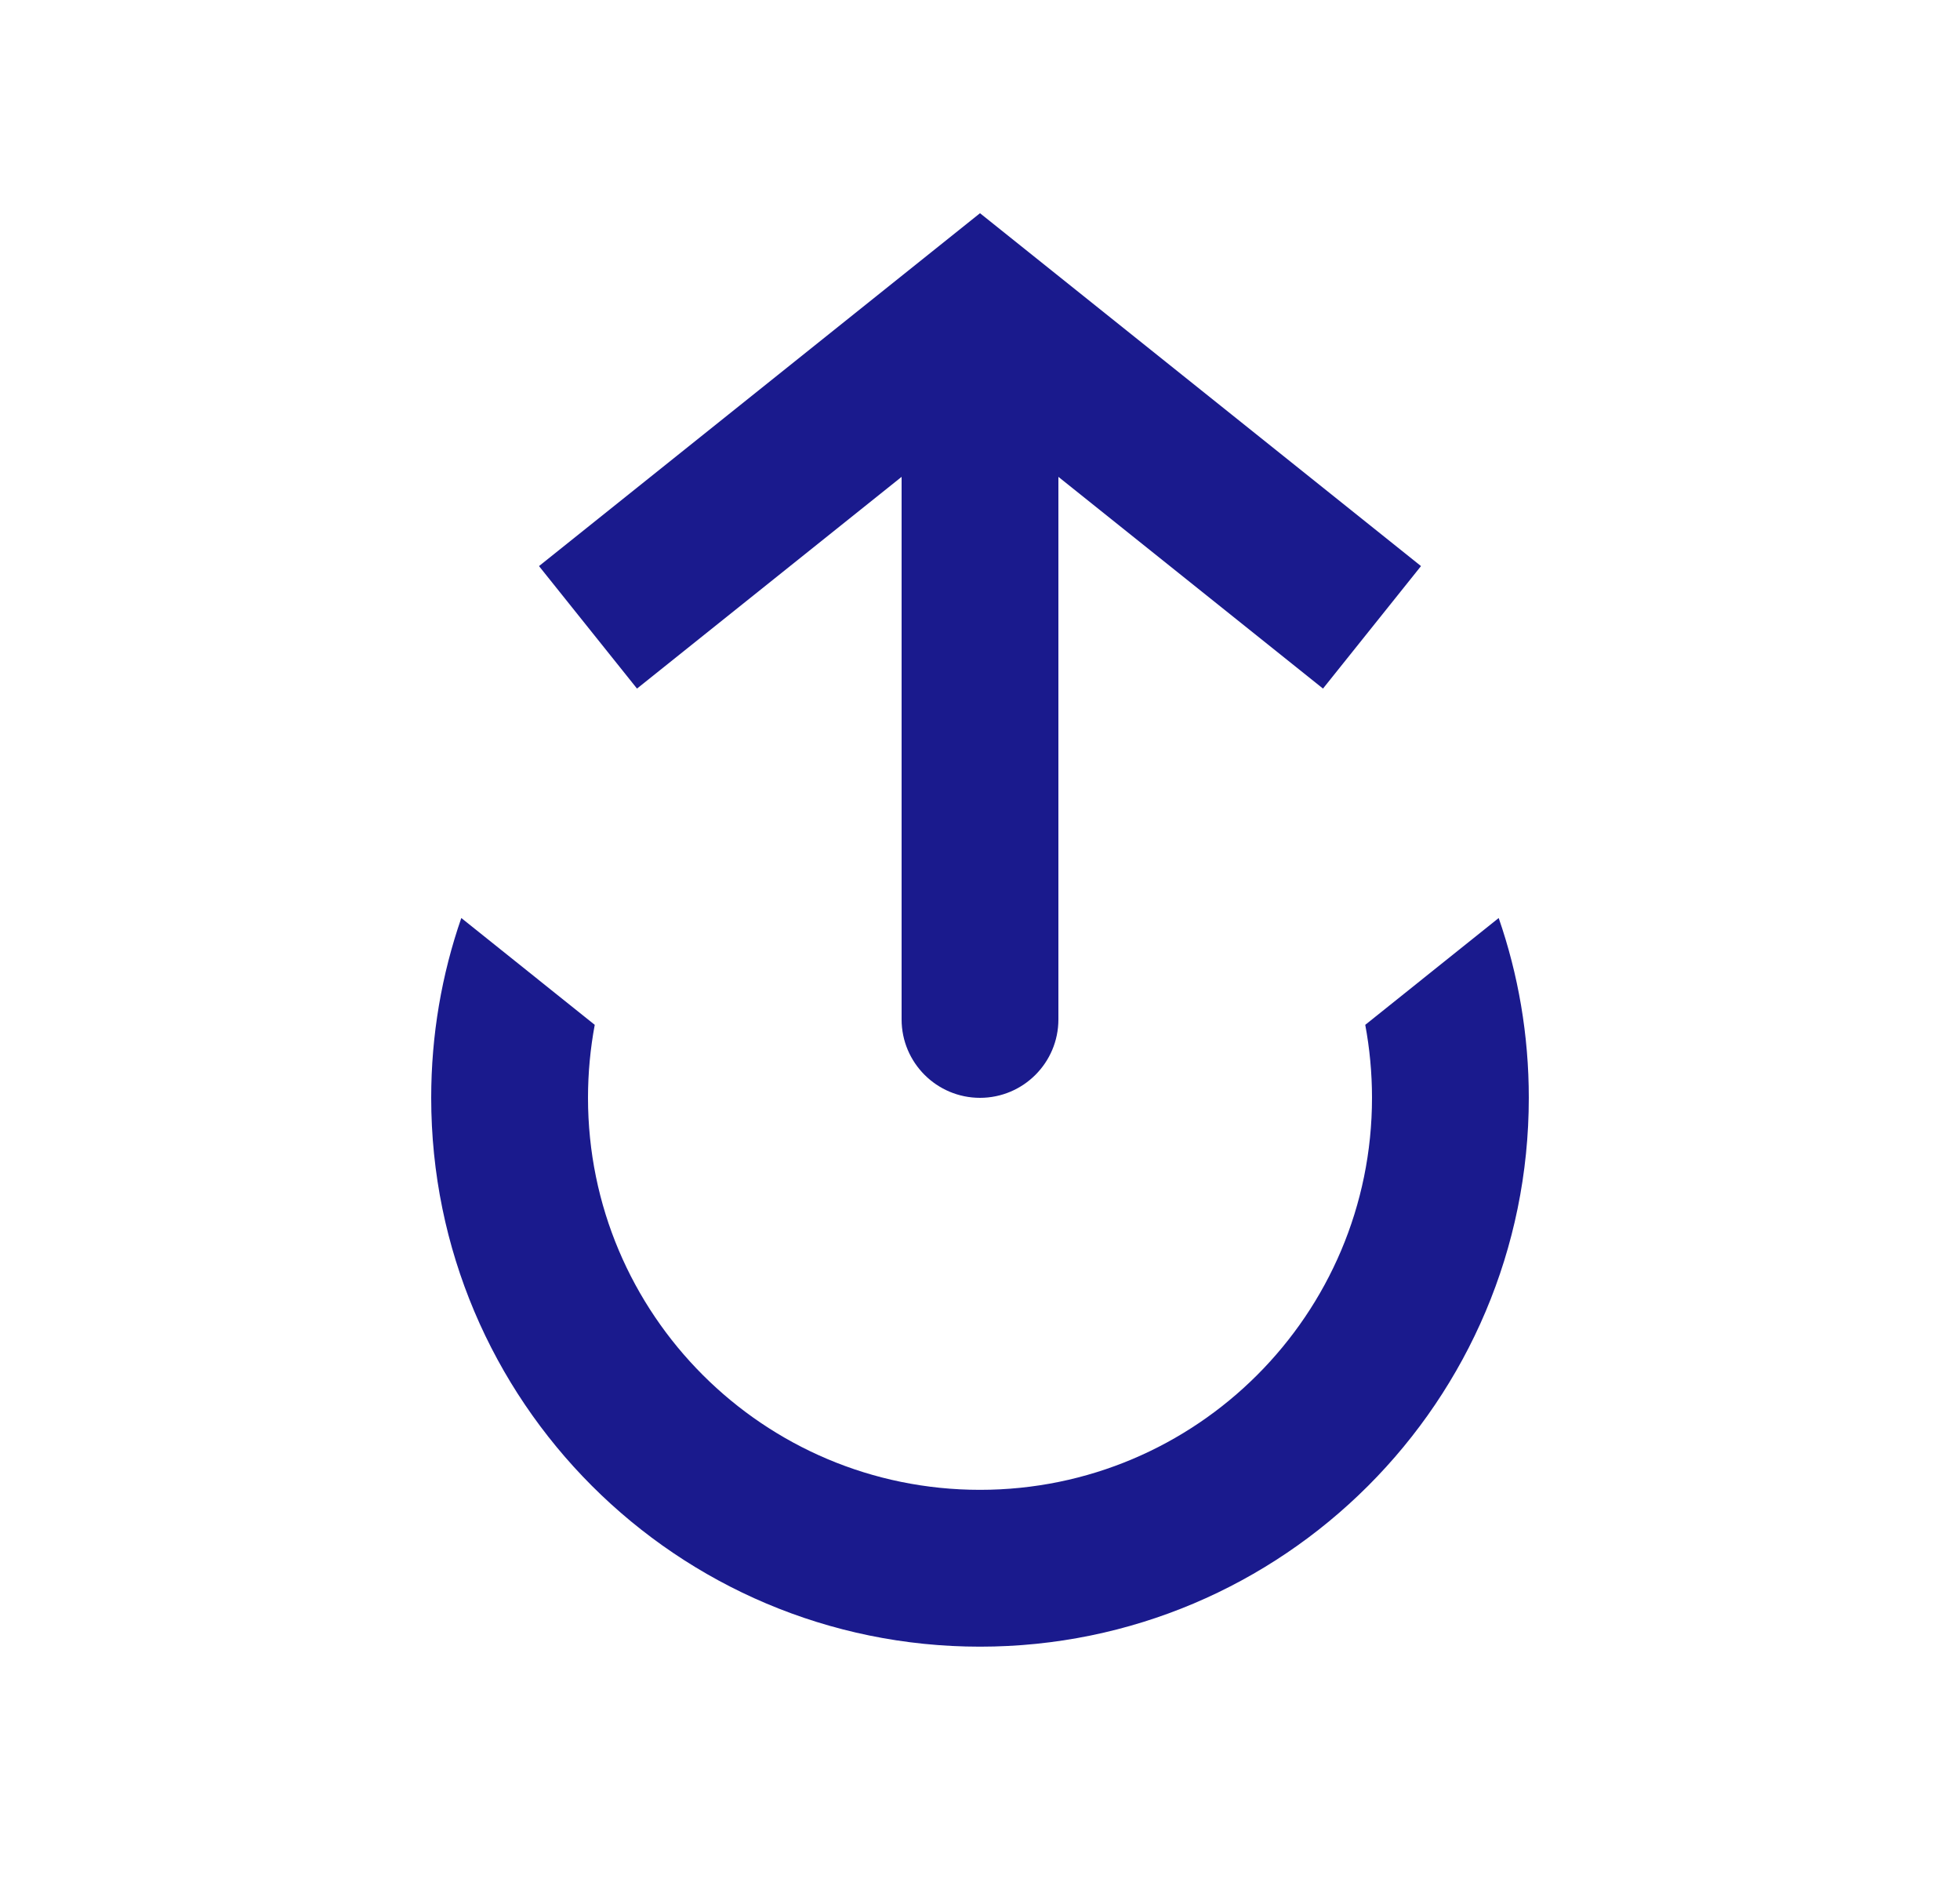 <svg width="25" height="24" viewBox="0 0 25 24" fill="none" xmlns="http://www.w3.org/2000/svg">
<path fill-rule="evenodd" clip-rule="evenodd" d="M7.586 13.069L5.884 11.707C5.635 12.425 5.5 13.197 5.5 13.999C5.5 17.865 8.634 20.999 12.5 20.999C16.366 20.999 19.5 17.865 19.5 13.999C19.5 13.197 19.365 12.425 19.116 11.707L17.414 13.069C17.47 13.37 17.5 13.681 17.5 13.999C17.5 16.761 15.261 18.999 12.5 18.999C9.739 18.999 7.5 16.761 7.5 13.999C7.5 13.681 7.53 13.37 7.586 13.069Z" fill="#1A1A8D"/>
<path d="M12.5 4L11.875 3.219L12.5 2.719L13.125 3.219L12.5 4ZM13.5 13C13.5 13.552 13.052 14 12.5 14C11.948 14 11.5 13.552 11.5 13L13.5 13ZM6.875 7.219L11.875 3.219L13.125 4.781L8.125 8.781L6.875 7.219ZM13.125 3.219L18.125 7.219L16.875 8.781L11.875 4.781L13.125 3.219ZM13.5 4L13.5 13L11.5 13L11.5 4L13.5 4Z" fill="#1A1A8D"/>
</svg>
